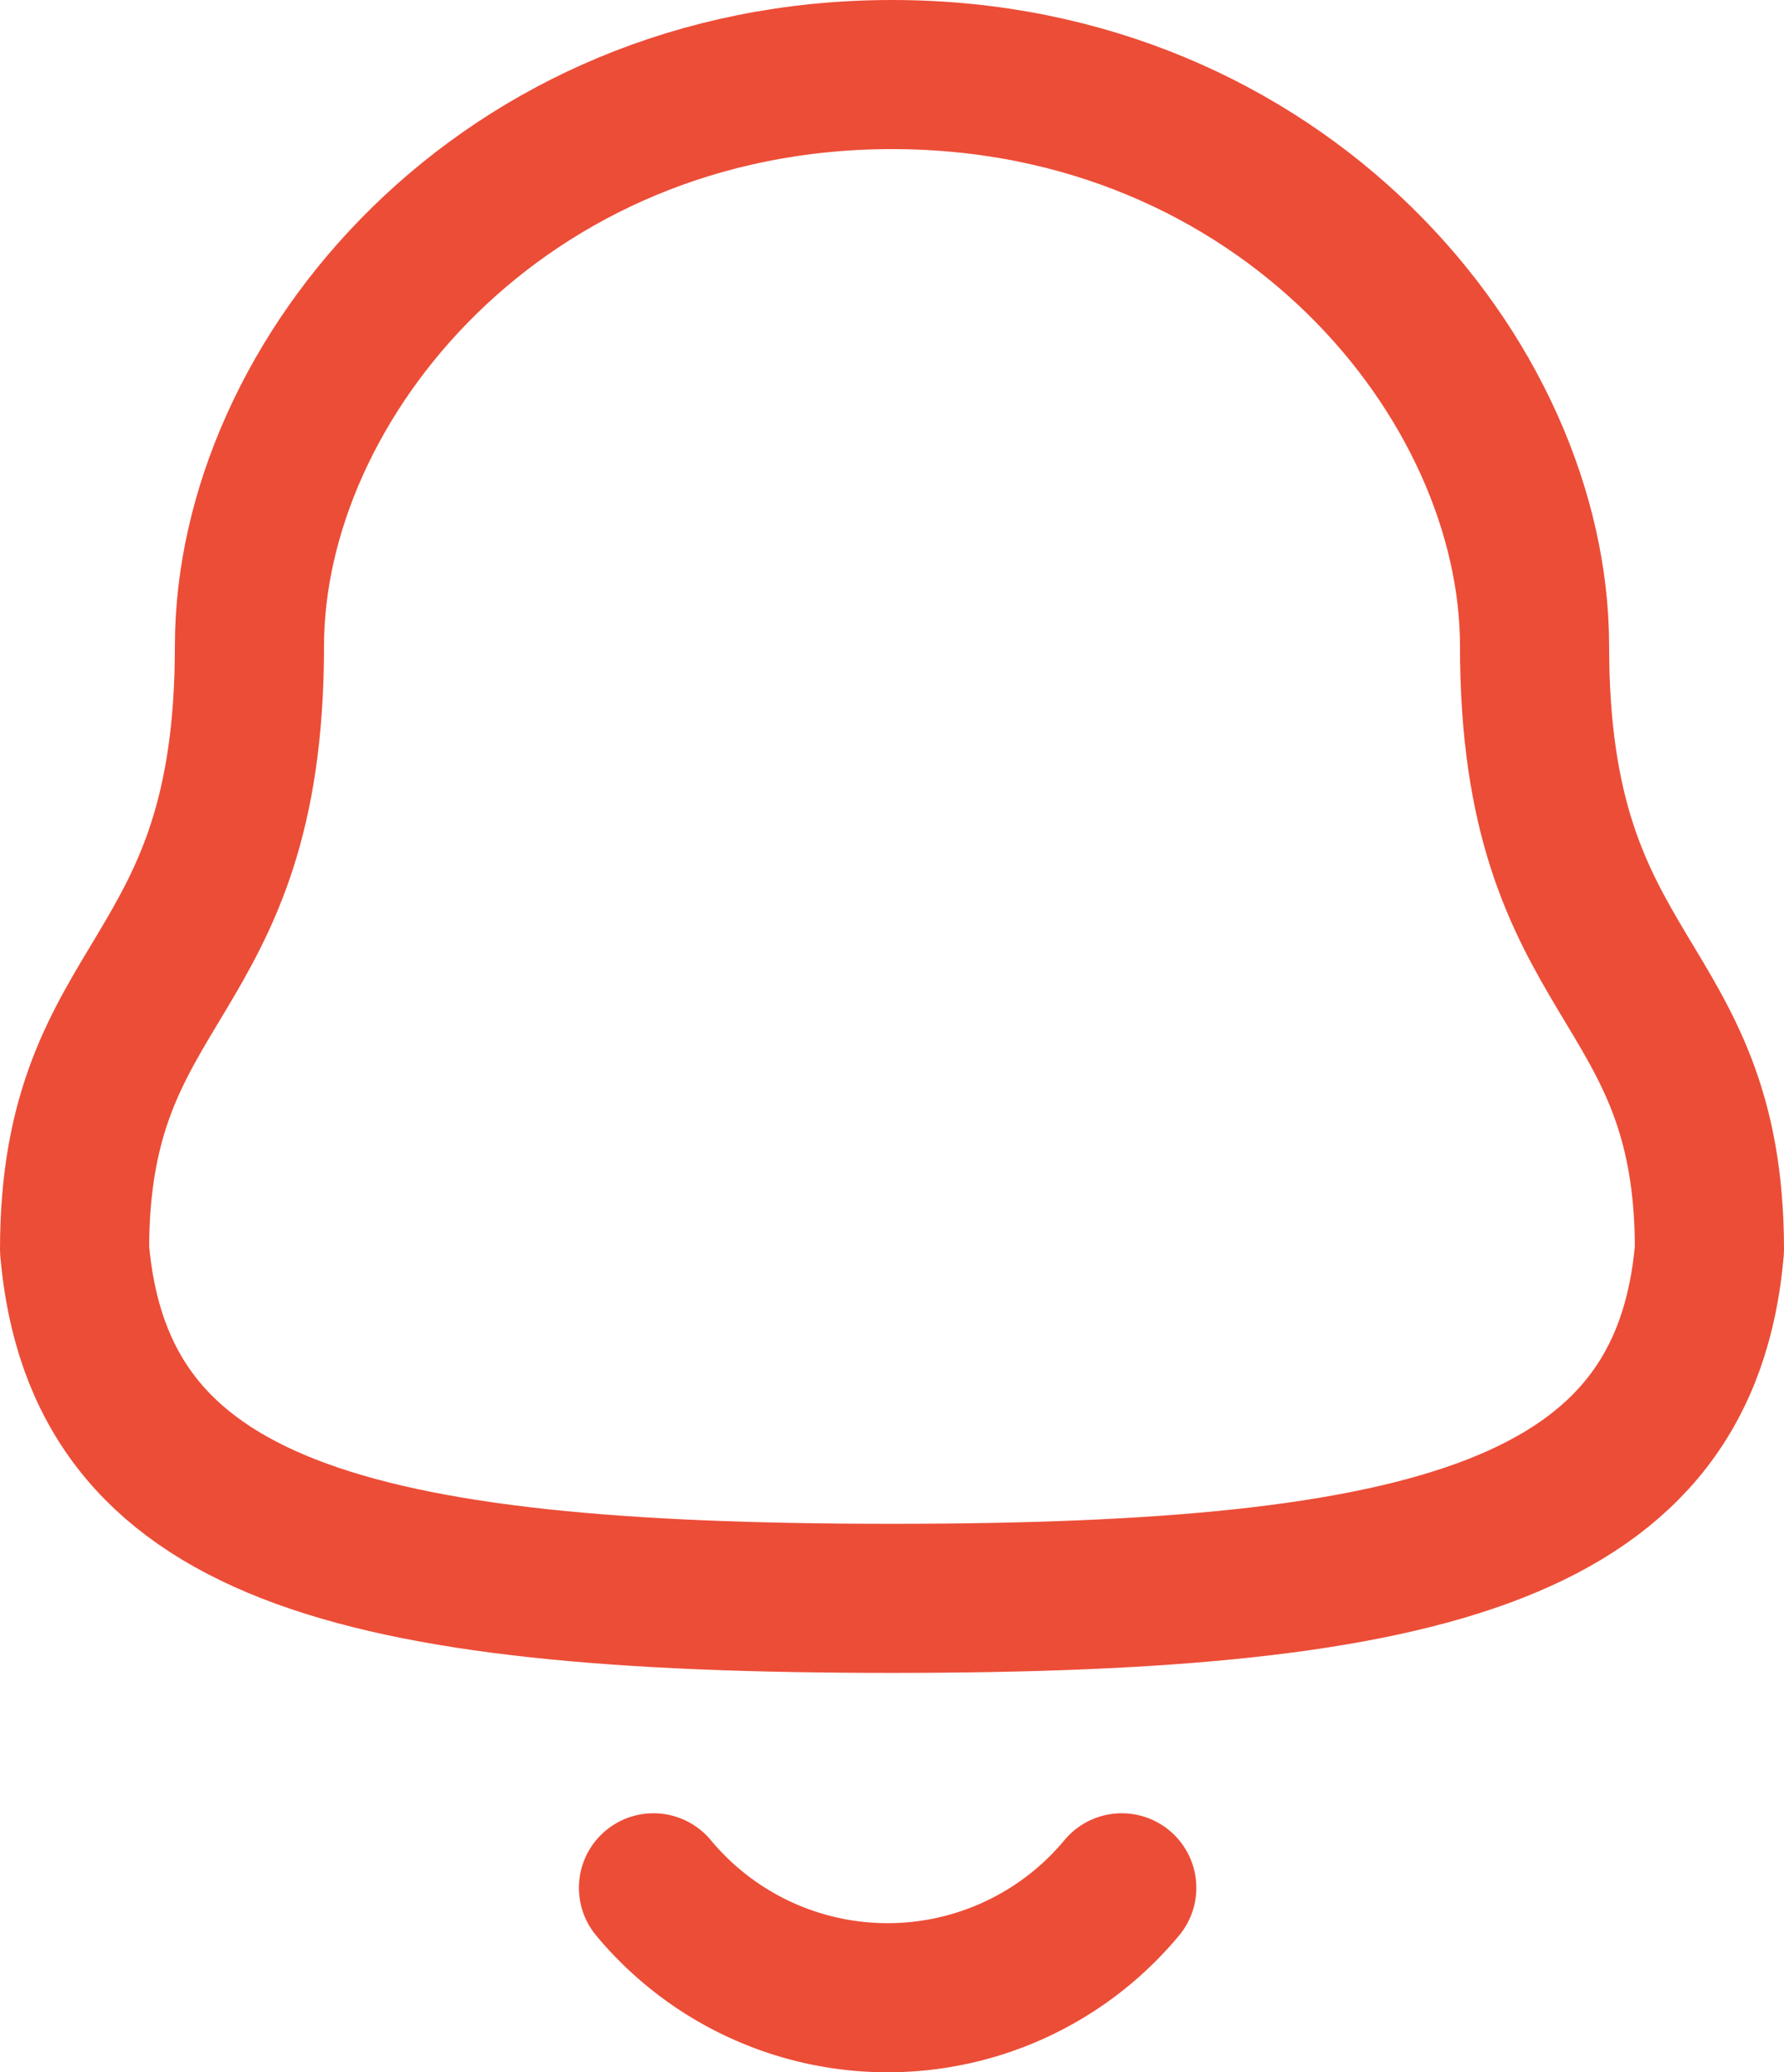 <svg xmlns="http://www.w3.org/2000/svg" width="17.944" height="20.846" viewBox="0 0 17.944 20.846">
  <g id="Notification" transform="translate(0.75 0.75)">
    <path id="Stroke_1" data-name="Stroke 1" d="M16.444,11.821c0-2.807-1.759-2.626-1.759-6.07C14.685,3.061,12.135,0,8.222,0S1.759,3.061,1.759,5.751C1.759,9.194,0,9.014,0,11.821c.245,2.819,2.768,3.508,8.222,3.508S16.2,14.629,16.444,11.821Z" fill="none" stroke="#ec4d37" stroke-linecap="round" stroke-linejoin="round" stroke-width="1.5" stroke-dasharray="0 0"/>
    <path id="Stroke_3" data-name="Stroke 3" d="M4.71,0A3.061,3.061,0,0,1,0,0" transform="translate(5.823 18.241)" fill="none" stroke="#ec4d37" stroke-linecap="round" stroke-linejoin="round" stroke-width="1.5" stroke-dasharray="0 0"/>
  </g>
</svg>
